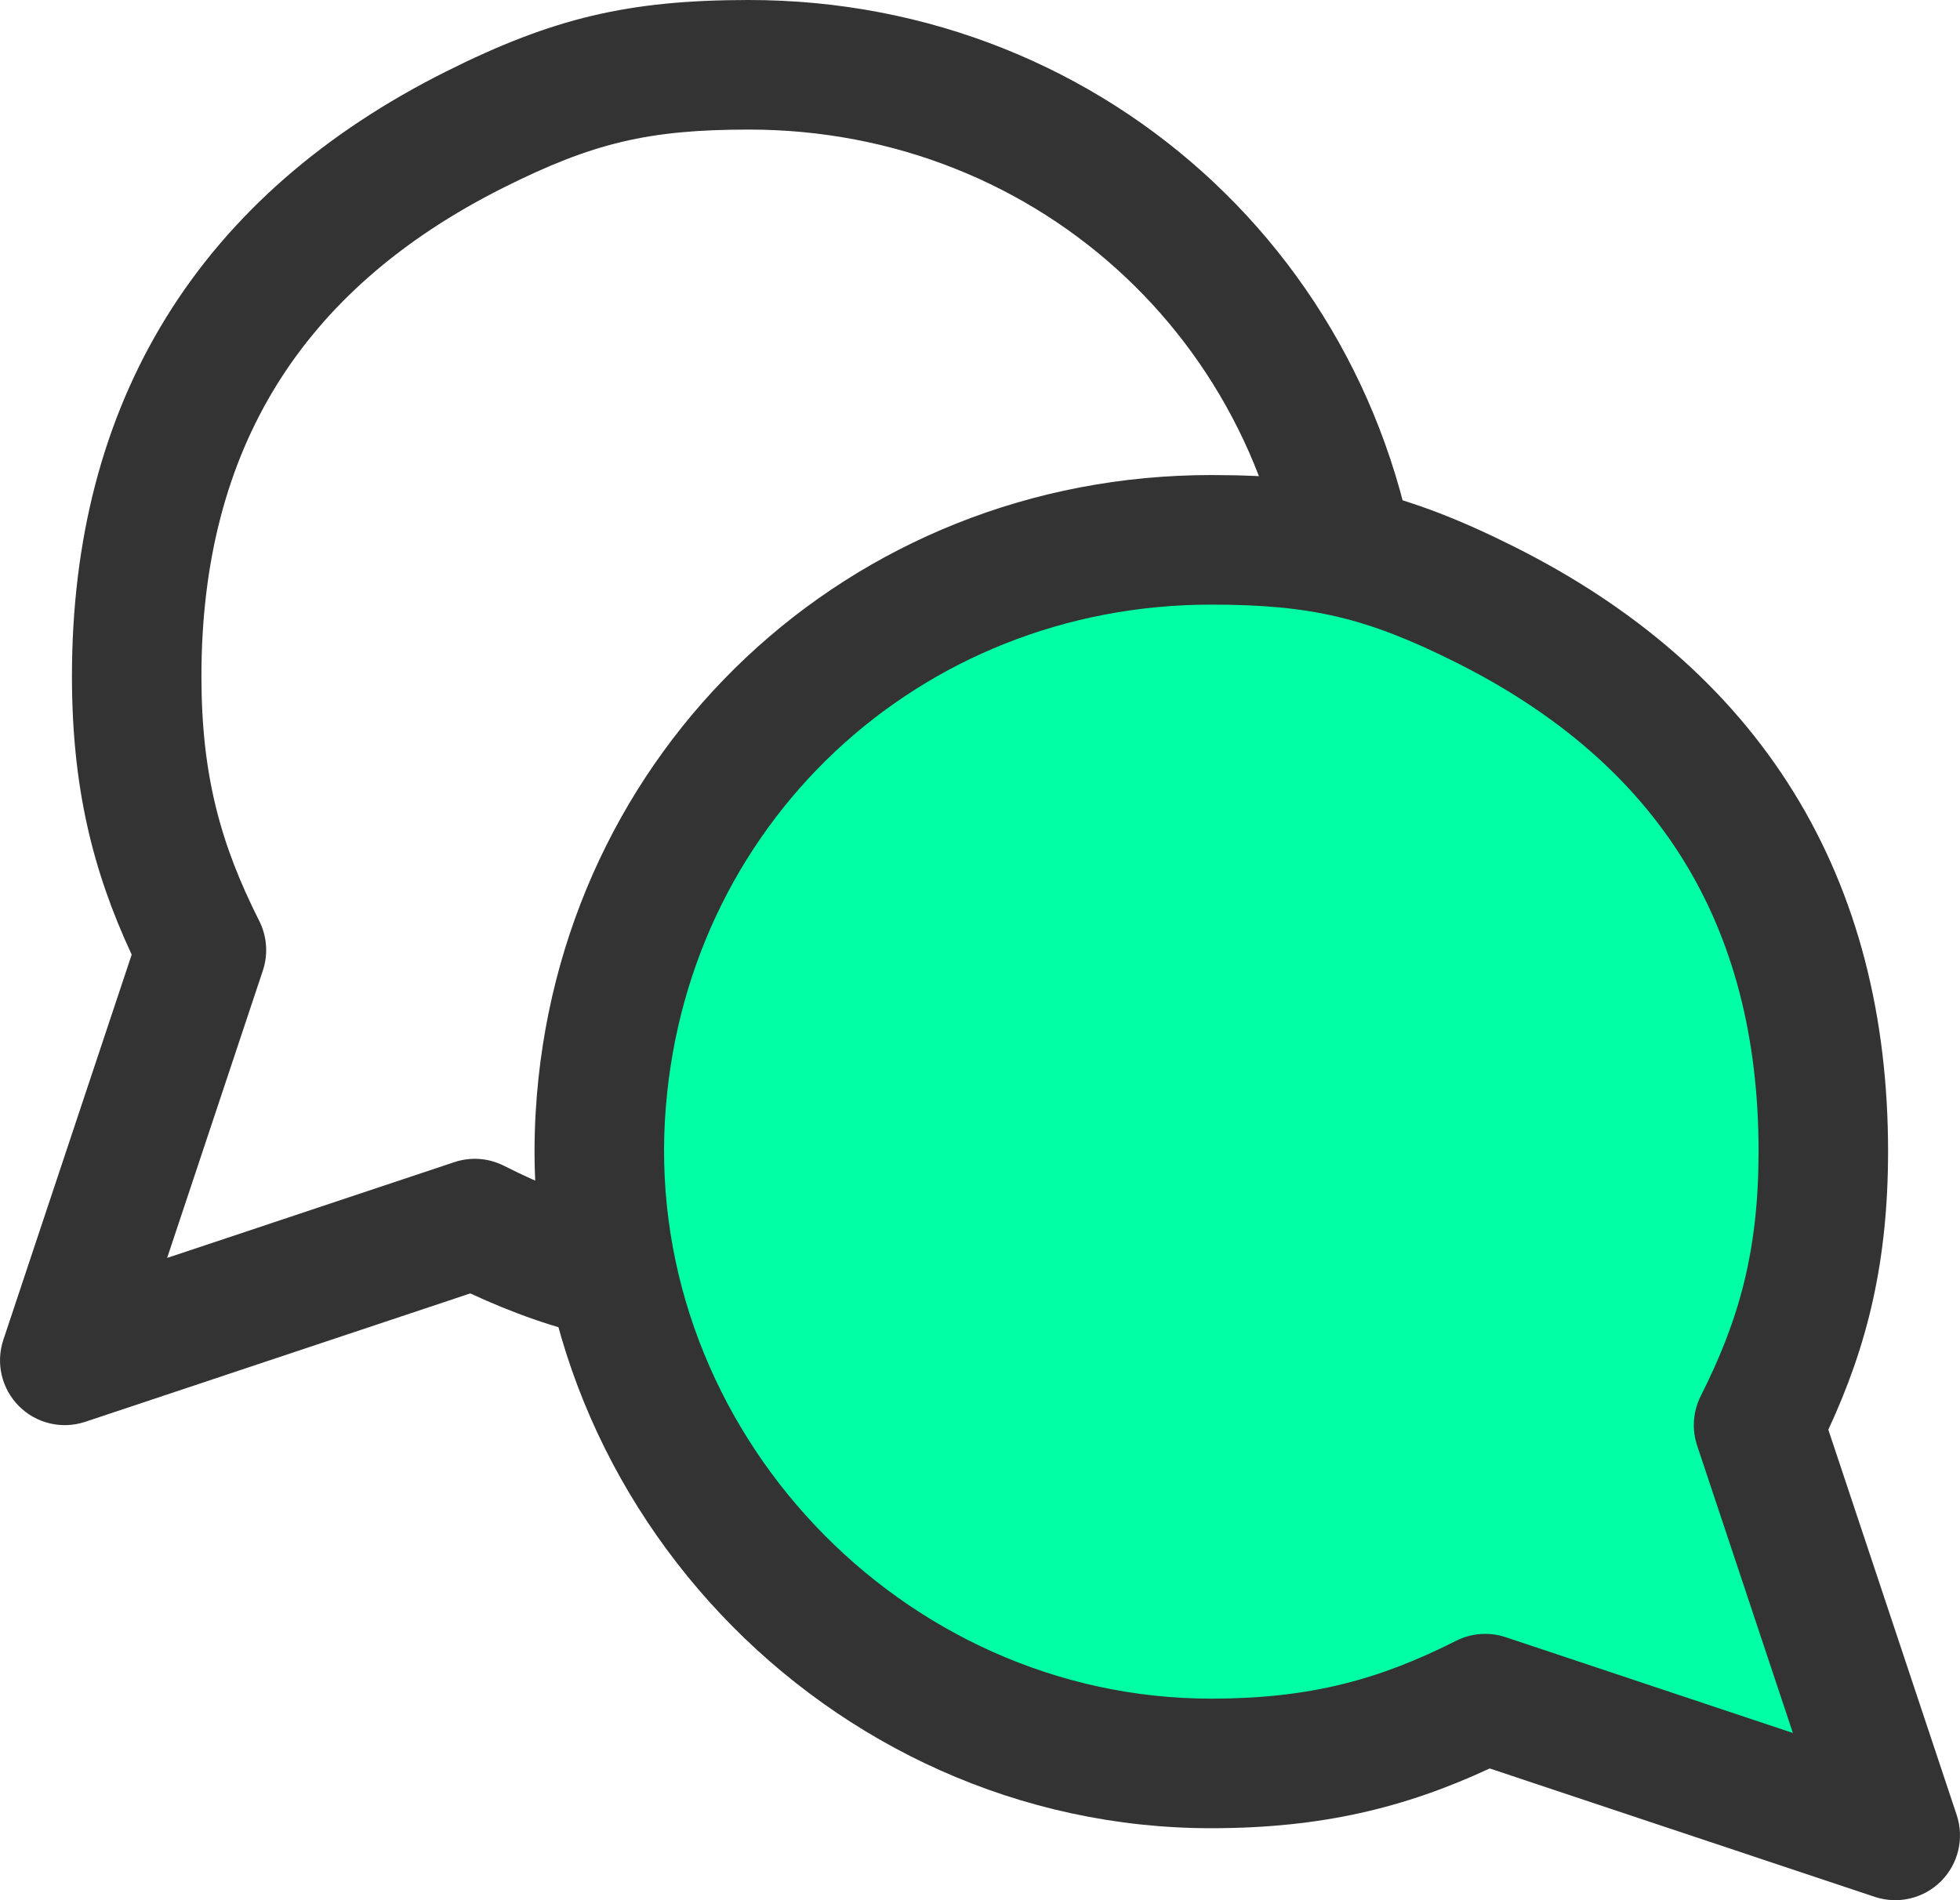 <svg width="66" height="64" viewBox="0 0 66 64" fill="none" xmlns="http://www.w3.org/2000/svg">
<path fill-rule="evenodd" clip-rule="evenodd" d="M25.192 1.12192e-05C37.387 -0.012 47.243 9.26 47.961 21.447C48.724 34.403 38.156 45.588 25.192 45.576C21.495 45.572 18.683 44.886 15.836 43.563L2.87 47.888C2.086 48.149 1.223 47.945 0.639 47.361C0.055 46.776 -0.149 45.912 0.112 45.128L4.434 32.153C3.111 29.304 2.424 26.489 2.423 22.789C2.42 18.221 3.457 14.149 5.605 10.675C7.754 7.202 10.933 4.456 15.012 2.413C18.618 0.606 21.159 0.004 25.192 1.12192e-05ZM43.608 21.704C43.027 11.829 35.086 4.354 25.196 4.364C21.84 4.367 19.966 4.811 16.964 6.315C13.484 8.058 10.969 10.295 9.313 12.972C7.658 15.648 6.781 18.895 6.783 22.787C6.784 26.122 7.432 28.446 8.729 31.016C8.991 31.535 9.035 32.138 8.851 32.69L5.628 42.368L15.299 39.142C15.85 38.958 16.452 39.002 16.971 39.265C19.539 40.562 21.862 41.209 25.196 41.212C35.654 41.222 44.223 32.147 43.608 21.704Z" fill="#333333"/>
<path d="M41 19C52.046 19 61 27.954 61 39C61 43.038 59.802 46.796 57.744 49.94L61.5 59.5L51.471 56.041C48.425 57.916 44.839 59 41 59C29.954 59 21 50.046 21 39C21 27.954 29.954 19 41 19Z" fill="#00FFA4"/>
<path fill-rule="evenodd" clip-rule="evenodd" d="M40.808 16C28.613 15.988 18.756 25.26 18.039 37.447C17.276 50.403 27.844 61.588 40.808 61.576C44.505 61.572 47.317 60.886 50.164 59.563L63.13 63.888C63.914 64.149 64.777 63.945 65.361 63.361C65.945 62.776 66.149 61.912 65.888 61.128L61.566 48.153C62.889 45.304 63.576 42.489 63.578 38.789C63.58 34.221 62.543 30.149 60.395 26.675C58.246 23.202 55.067 20.456 50.988 18.413C47.382 16.606 44.841 16.004 40.808 16ZM22.392 37.704C22.973 27.828 30.915 20.354 40.804 20.364C44.16 20.367 46.034 20.811 49.036 22.315C52.516 24.058 55.031 26.295 56.687 28.972C58.342 31.648 59.219 34.895 59.217 38.787C59.215 42.122 58.568 44.446 57.271 47.016C57.009 47.535 56.965 48.138 57.149 48.69L60.373 58.368L50.701 55.142C50.15 54.958 49.548 55.002 49.029 55.265C46.461 56.562 44.138 57.209 40.804 57.212C30.346 57.222 21.777 48.147 22.392 37.704Z" fill="#333333"/>
</svg>
